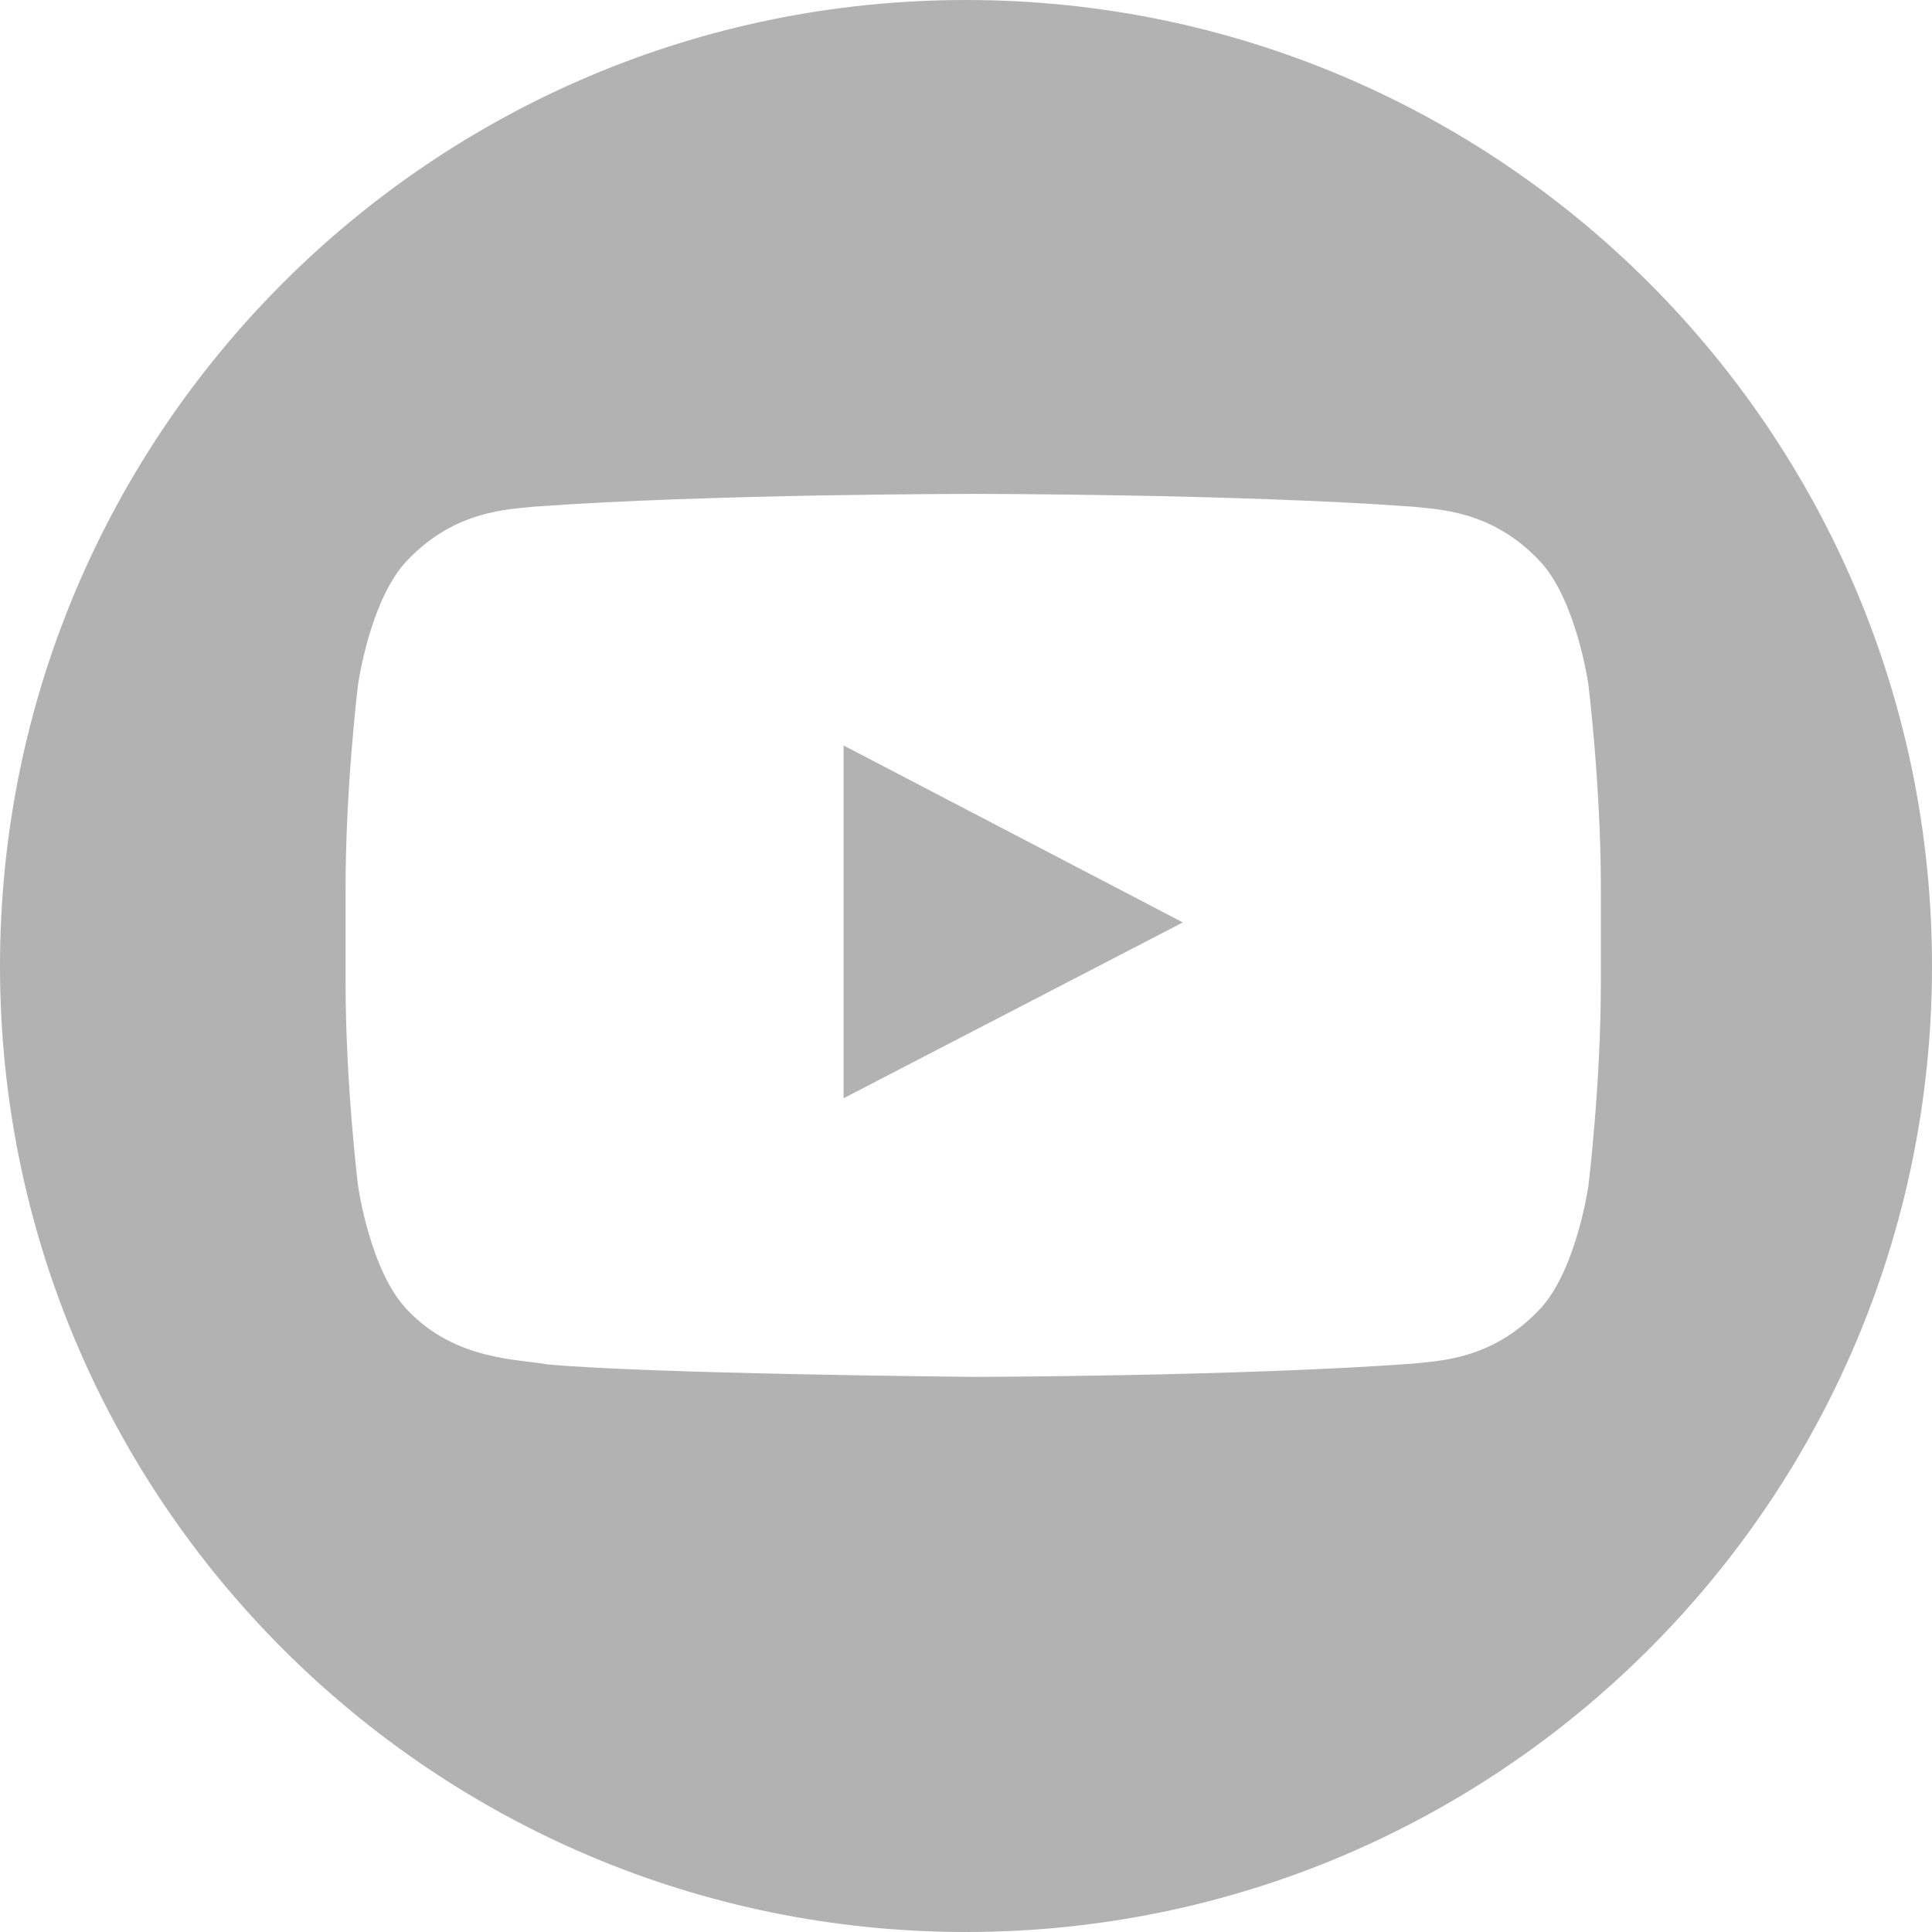 <?xml version="1.0" encoding="utf-8"?>
<!-- Generator: Adobe Illustrator 17.0.1, SVG Export Plug-In . SVG Version: 6.00 Build 0)  -->
<!DOCTYPE svg PUBLIC "-//W3C//DTD SVG 1.1//EN" "http://www.w3.org/Graphics/SVG/1.1/DTD/svg11.dtd">
<svg version="1.1" id="Слой_1" xmlns="http://www.w3.org/2000/svg" xmlns:xlink="http://www.w3.org/1999/xlink" x="0px" y="0px"
	 width="31.424px" height="31.424px" viewBox="0 0 31.424 31.424" enable-background="new 0 0 31.424 31.424" xml:space="preserve">
<polygon fill-rule="evenodd" clip-rule="evenodd" fill="#B2B2B2" points="13.721,17.863 19.239,15.003 13.721,12.125 "/>
<path fill-rule="evenodd" clip-rule="evenodd" fill="#B2B2B2" d="M15.712,0C7.034,0,0,7.035,0,15.713
	c0,8.676,7.034,15.711,15.712,15.711s15.712-7.035,15.712-15.711C31.424,7.035,24.39,0,15.712,0 M26.038,15.985
	c0,1.653-0.203,3.306-0.203,3.306s-0.2,1.405-0.812,2.026c-0.776,0.812-1.646,0.816-2.047,0.863
	c-2.856,0.208-7.147,0.215-7.147,0.215s-5.309-0.049-6.941-0.205c-0.456-0.086-1.476-0.061-2.252-0.873
	c-0.614-0.621-0.812-2.026-0.812-2.026s-0.203-1.653-0.203-3.306v-1.55c0-1.652,0.203-3.304,0.203-3.304s0.198-1.407,0.812-2.028
	c0.776-0.811,1.646-0.816,2.045-0.862c2.858-0.208,7.143-0.208,7.143-0.208h0.01c0,0,4.286,0,7.142,0.208
	c0.401,0.046,1.271,0.051,2.047,0.862c0.612,0.621,0.812,2.028,0.812,2.028s0.203,1.652,0.203,3.304V15.985z"/>
</svg>
